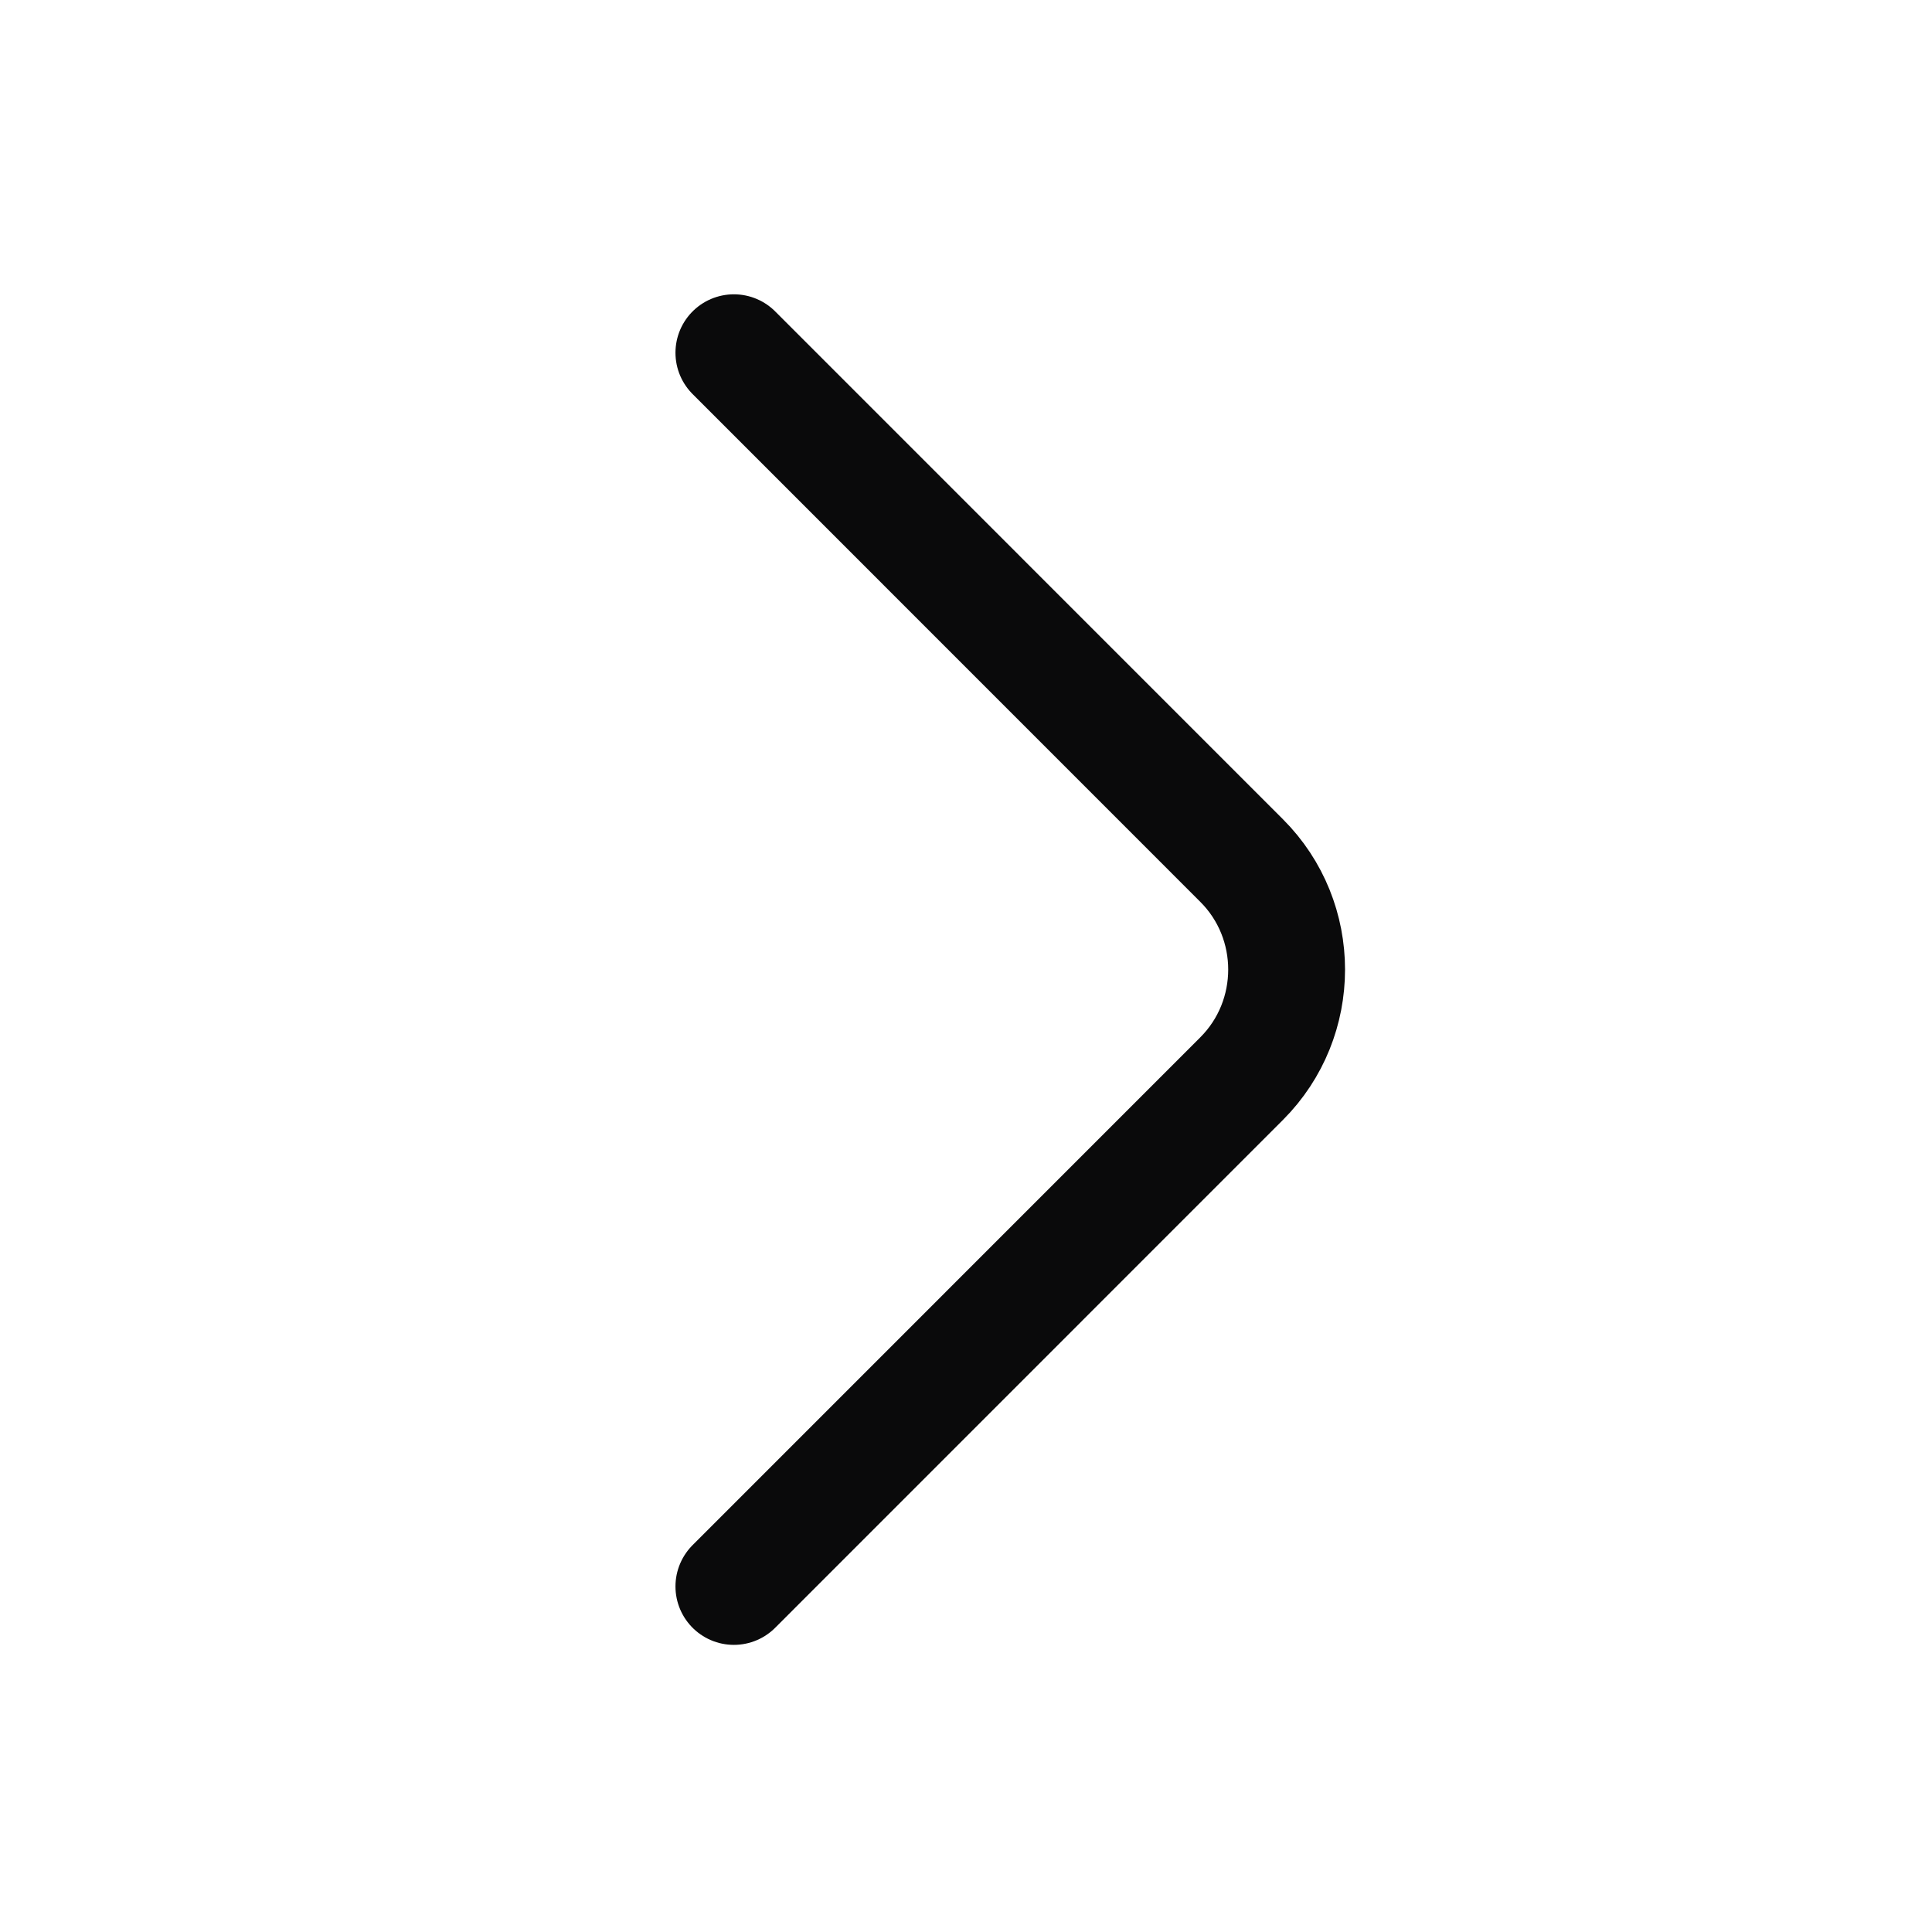 <svg width="21" height="21" viewBox="0 0 21 21" fill="none" xmlns="http://www.w3.org/2000/svg">
<path d="M7.977 17.244L13.496 11.724C14.148 11.072 14.148 10.005 13.496 9.354L7.977 3.834" stroke="#0A0A0B" stroke-width="1.27" stroke-miterlimit="10" stroke-linecap="round" stroke-linejoin="round"/>
</svg>
